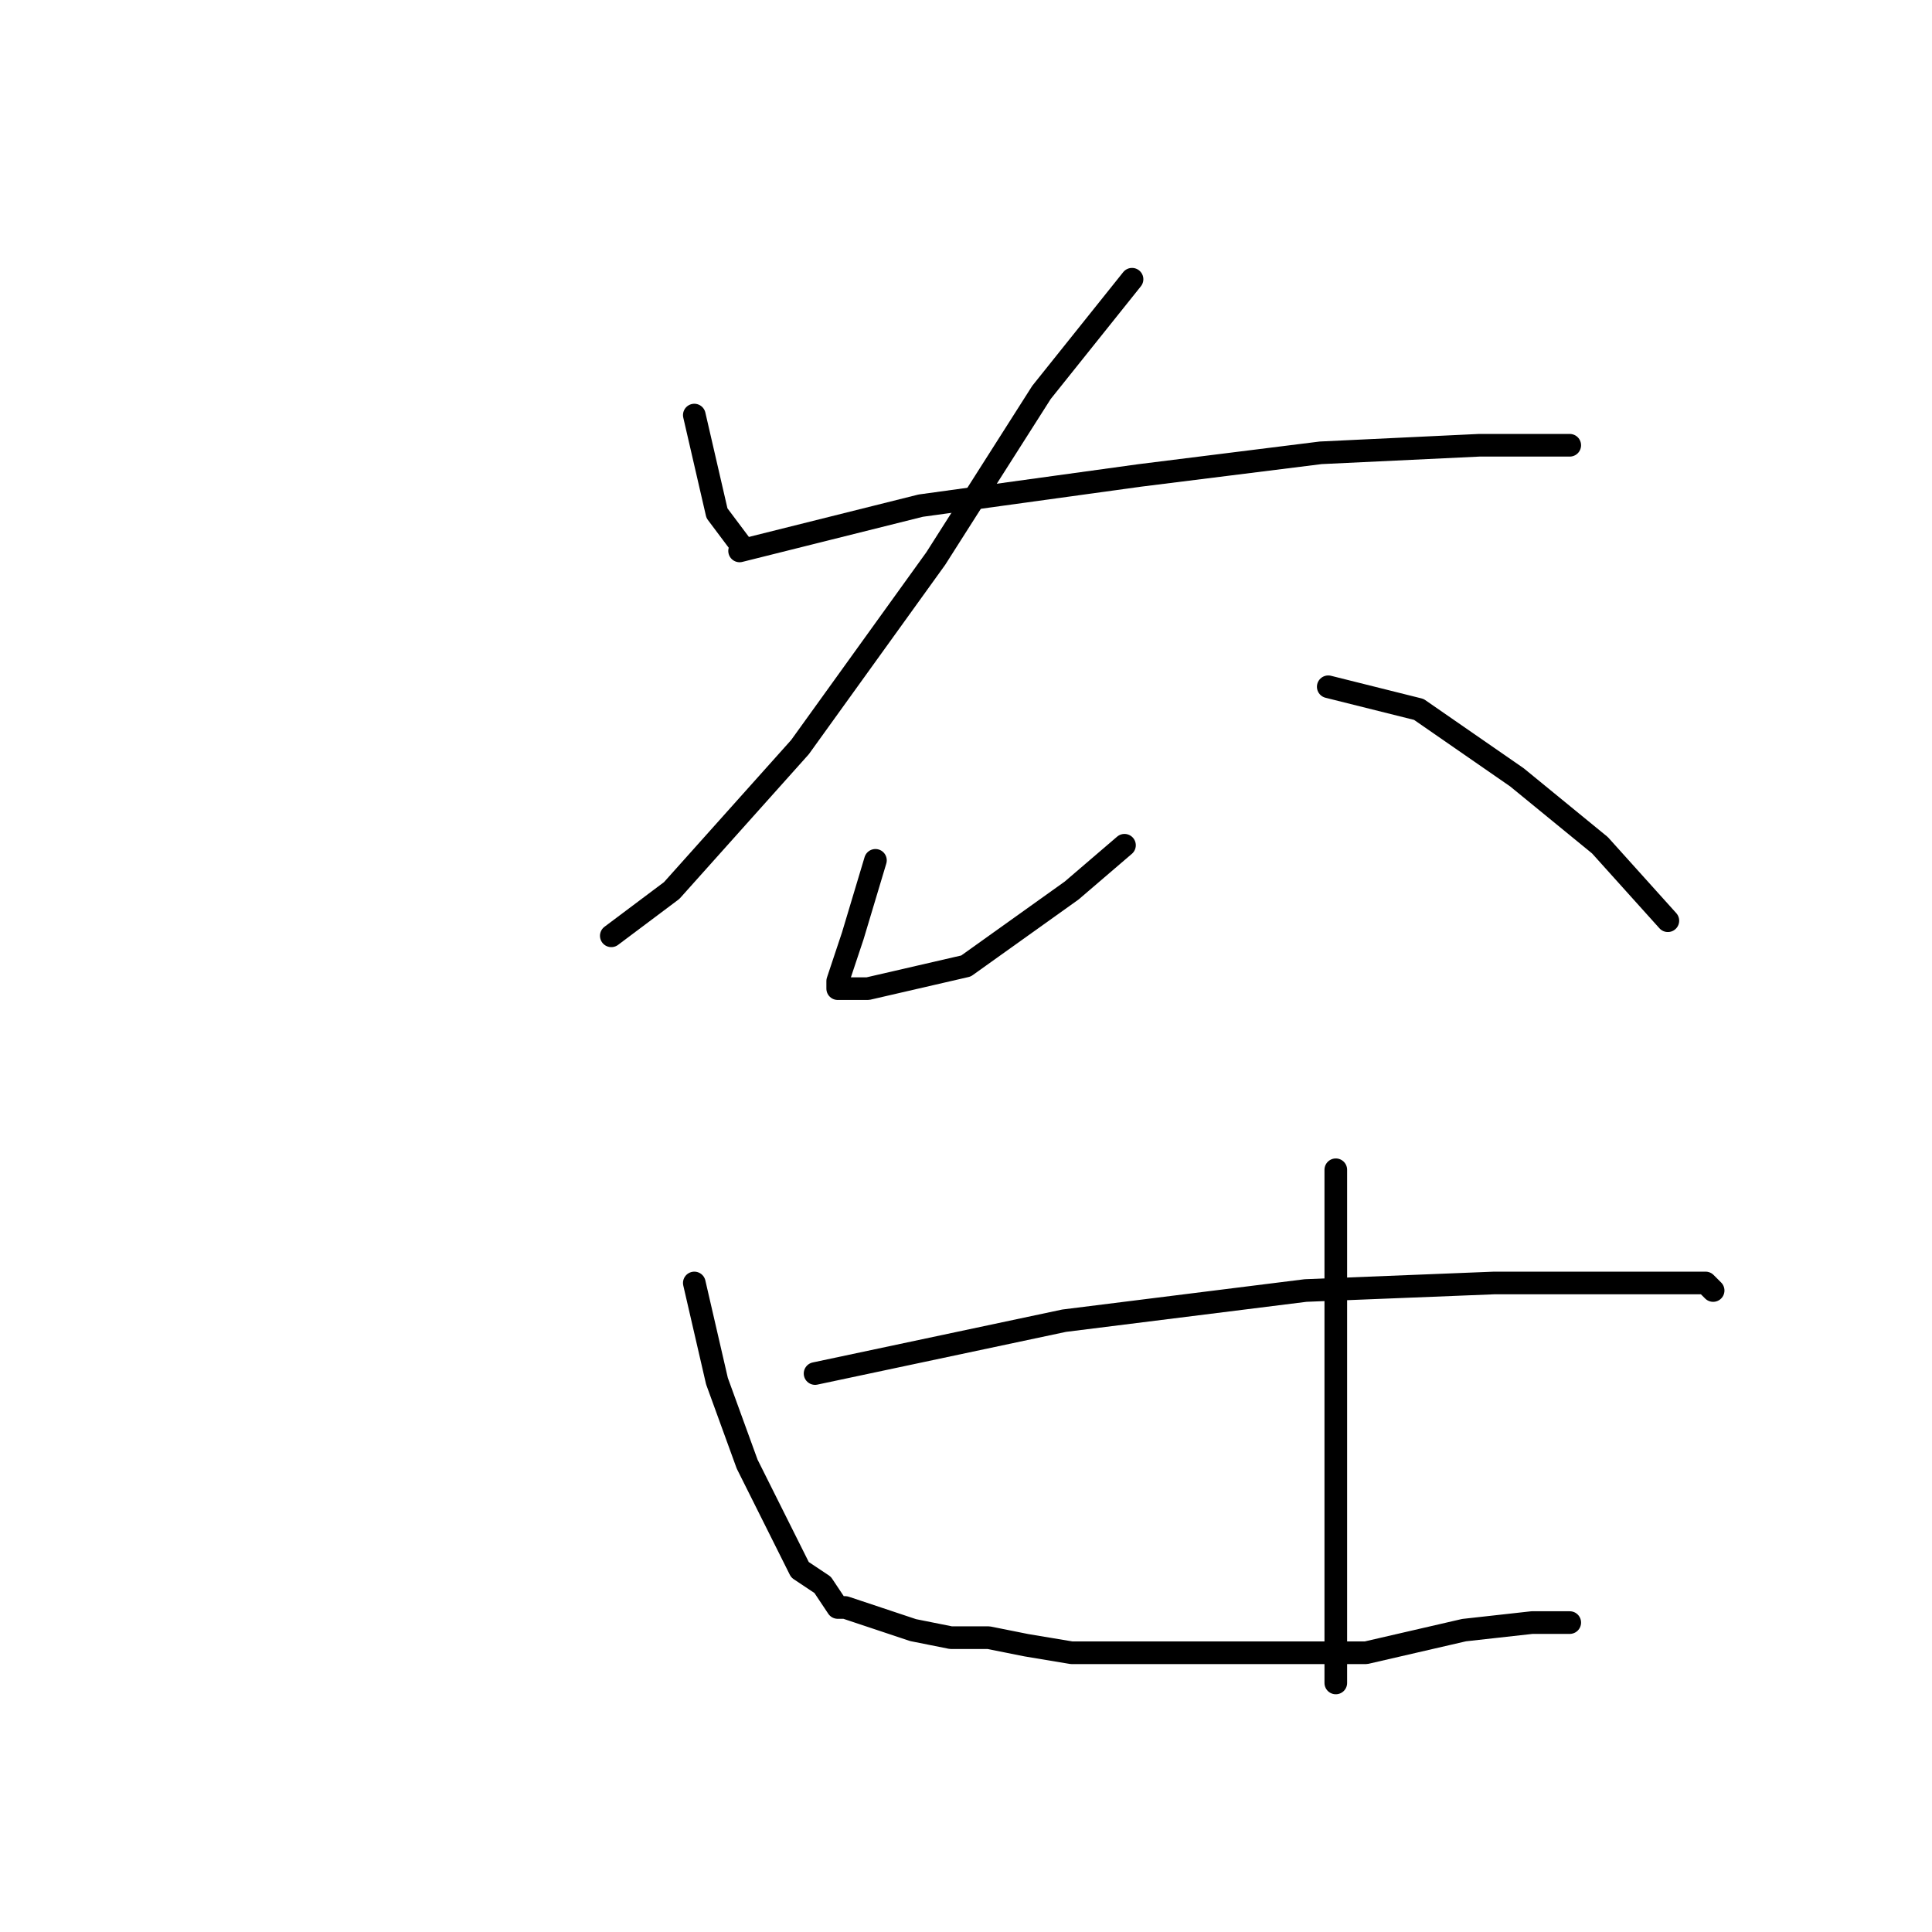 <?xml version="1.0" standalone="no"?>
    <svg width="256" height="256" xmlns="http://www.w3.org/2000/svg" version="1.1">
    <polyline stroke="black" stroke-width="3" stroke-linecap="round" fill="transparent" stroke-linejoin="round" points="92 55 95 68 98 72 98 72 " />
        <polyline stroke="black" stroke-width="3" stroke-linecap="round" fill="transparent" stroke-linejoin="round" points="150 37 138 52 124 74 106 99 89 118 81 124 81 124 " />
        <polyline stroke="black" stroke-width="3" stroke-linecap="round" fill="transparent" stroke-linejoin="round" points="98 73 122 67 151 63 175 60 196 59 206 59 208 59 208 59 " />
        <polyline stroke="black" stroke-width="3" stroke-linecap="round" fill="transparent" stroke-linejoin="round" points="116 114 113 124 111 130 111 131 112 131 115 131 128 128 142 118 149 112 149 112 " />
        <polyline stroke="black" stroke-width="3" stroke-linecap="round" fill="transparent" stroke-linejoin="round" points="176 91 188 94 201 103 212 112 221 122 221 122 " />
        <polyline stroke="black" stroke-width="3" stroke-linecap="round" fill="transparent" stroke-linejoin="round" points="92 170 95 183 99 194 103 202 106 208 109 210 111 213 112 213 115 214 121 216 126 217 131 217 136 218 142 219 151 219 166 219 181 219 194 216 203 215 207 215 208 215 208 215 " />
        <polyline stroke="black" stroke-width="3" stroke-linecap="round" fill="transparent" stroke-linejoin="round" points="177 155 177 170 177 187 177 203 177 218 177 223 177 223 " />
        <polyline stroke="black" stroke-width="3" stroke-linecap="round" fill="transparent" stroke-linejoin="round" points="108 182 141 175 173 171 198 170 215 170 226 170 227 171 227 171 " />
        </svg>